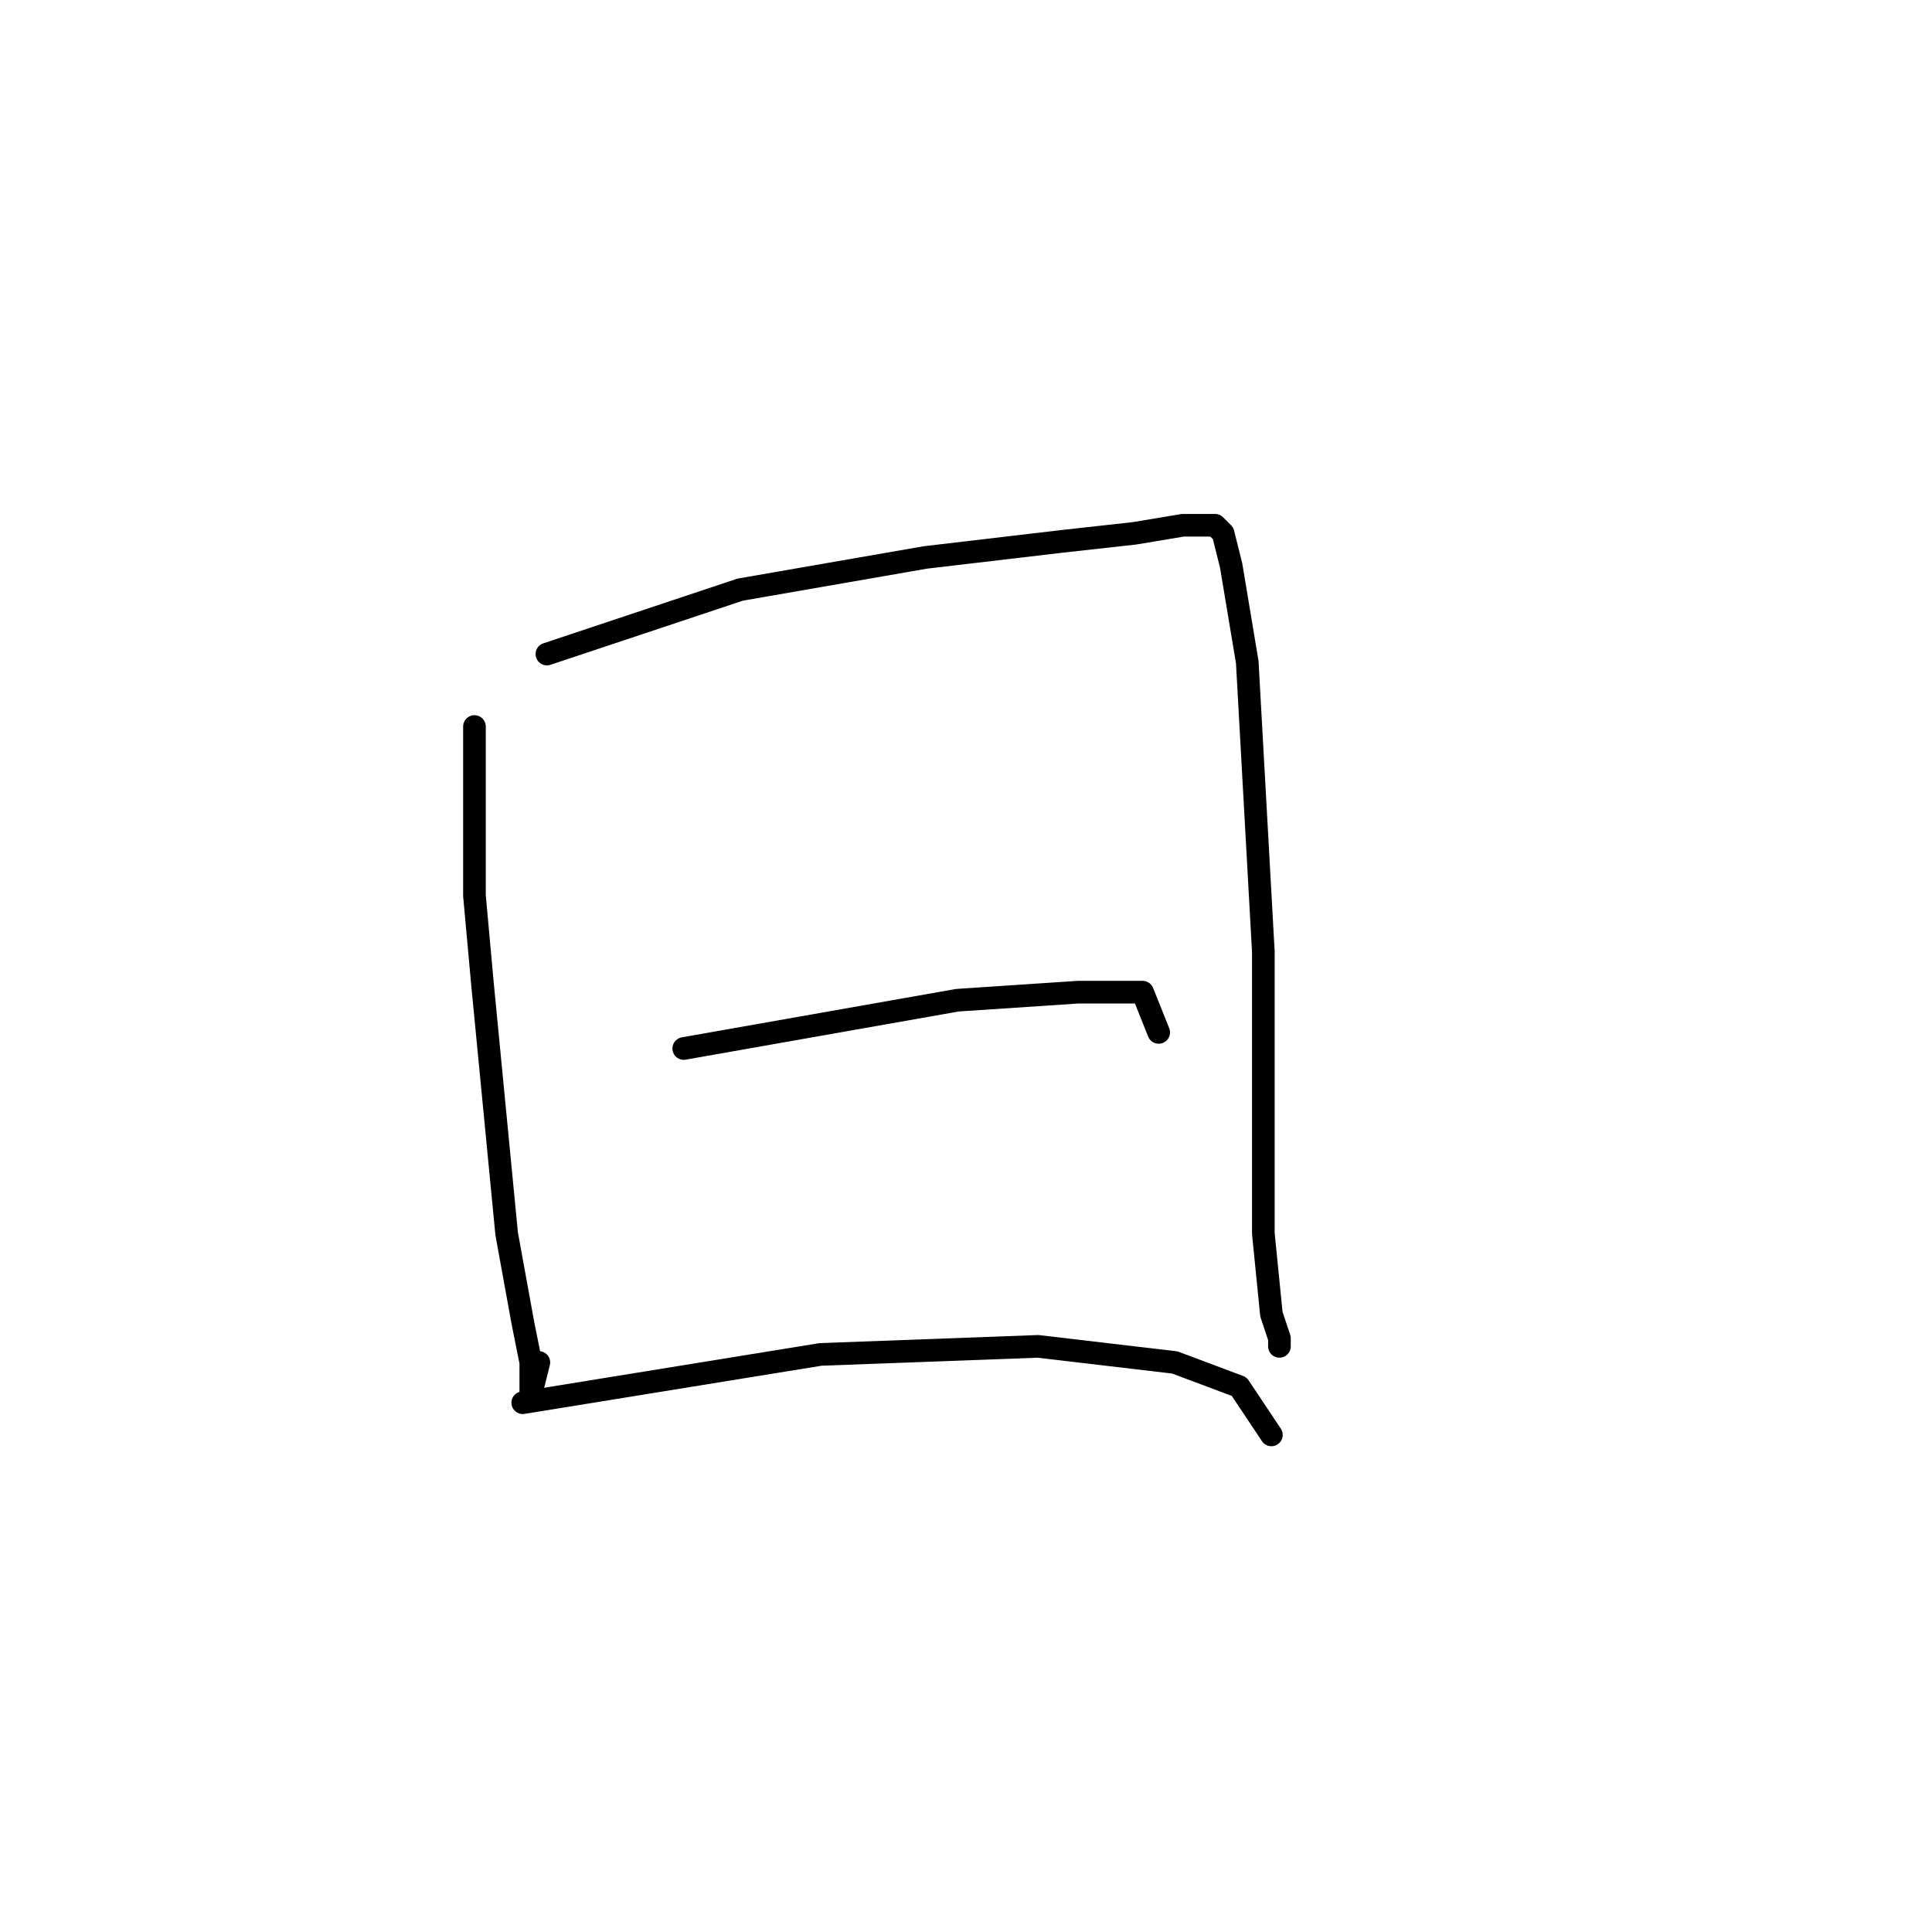 <?xml version="1.0" standalone="no"?>
    <svg width="256" height="256" xmlns="http://www.w3.org/2000/svg" version="1.1">
    <polyline stroke="black" stroke-width="3" stroke-linecap="round" fill="transparent" stroke-linejoin="round" points="62.867 96.267 62.867 118.667 63.933 130.4 67.133 163.467 69.267 175.2 70.333 180.533 70.333 184.8 71.4 180.533 71.4 180.533 " />
        <polyline stroke="black" stroke-width="3" stroke-linecap="round" fill="transparent" stroke-linejoin="round" points="72.467 86.667 98.067 78.133 122.6 73.867 140.733 71.733 150.333 70.667 156.733 69.6 159.933 69.6 161 69.6 162.067 70.667 163.133 74.933 165.267 87.733 167.4 126.133 167.4 148.533 167.4 163.467 168.467 174.133 169.533 177.333 169.533 178.4 169.533 178.4 " />
        <polyline stroke="black" stroke-width="3" stroke-linecap="round" fill="transparent" stroke-linejoin="round" points="90.6 138.933 126.867 132.533 142.867 131.467 151.4 131.467 153.533 136.8 153.533 136.8 " />
        <polyline stroke="black" stroke-width="3" stroke-linecap="round" fill="transparent" stroke-linejoin="round" points="69.267 185.867 108.733 179.467 137.533 178.4 155.667 180.533 164.2 183.733 168.467 190.133 168.467 190.133 " />
        </svg>